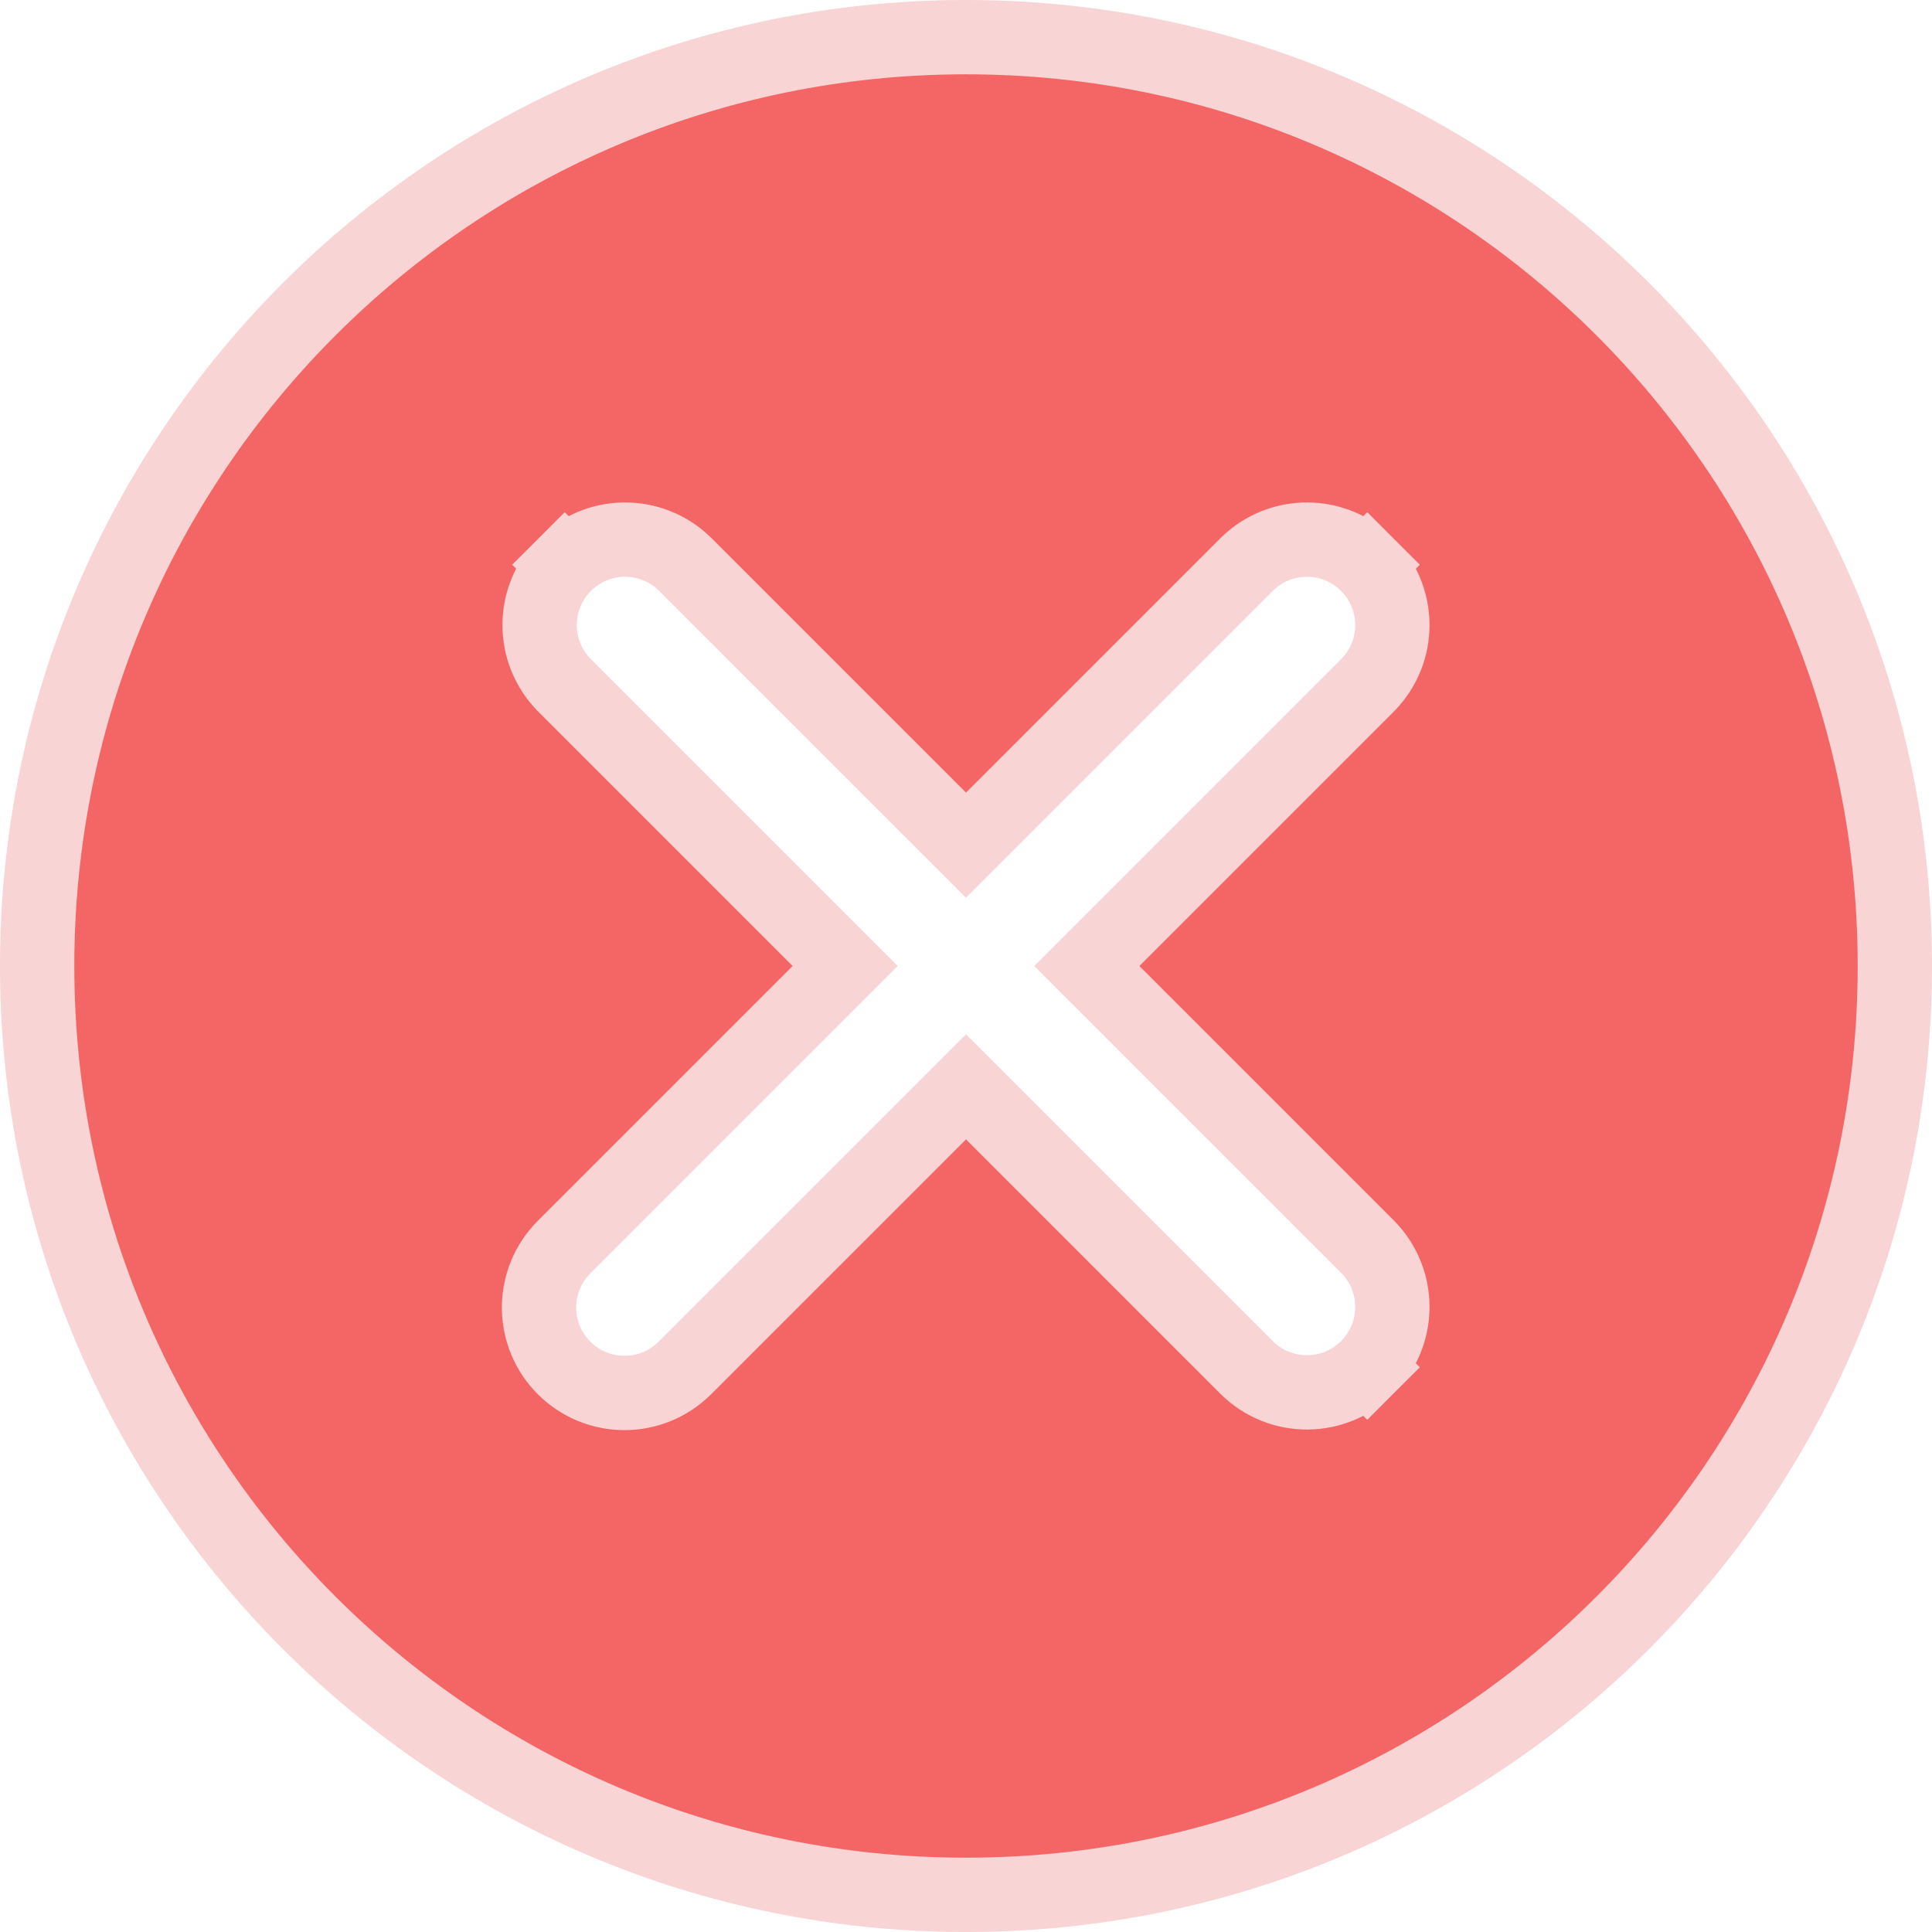 <svg width="26" height="26" viewBox="0 0 26 26" fill="none" xmlns="http://www.w3.org/2000/svg">
    <path d="M7.591 18.409L7.591 18.409C7.806 18.625 8.099 18.746 8.404 18.746C8.709 18.746 9.001 18.625 9.217 18.409L9.217 18.409L13 14.626L16.783 18.409L16.783 18.409L16.789 18.415C17.006 18.625 17.297 18.741 17.598 18.738C17.9 18.735 18.188 18.615 18.401 18.401L18.048 18.048L18.401 18.401C18.615 18.188 18.735 17.9 18.738 17.598C18.741 17.297 18.625 17.006 18.415 16.789L18.415 16.789L18.409 16.783L14.626 13L18.409 9.217L18.409 9.217L18.415 9.211C18.625 8.994 18.741 8.703 18.738 8.402C18.735 8.1 18.615 7.812 18.401 7.599L18.048 7.952L18.401 7.599C18.188 7.385 17.9 7.264 17.598 7.262C17.297 7.259 17.006 7.375 16.789 7.585L16.789 7.585L16.783 7.591L13 11.374L9.217 7.591L9.217 7.591L9.211 7.585C8.994 7.375 8.703 7.259 8.402 7.262C8.1 7.264 7.812 7.385 7.599 7.599L7.952 7.952L7.599 7.599C7.385 7.812 7.264 8.1 7.262 8.402C7.259 8.703 7.375 8.994 7.585 9.211L7.585 9.211L7.591 9.217L11.374 13L7.591 16.783L7.591 16.783C7.375 16.999 7.254 17.291 7.254 17.596C7.254 17.901 7.375 18.194 7.591 18.409ZM25.5 13C25.5 19.904 19.904 25.5 13 25.5C6.096 25.5 0.5 19.904 0.5 13C0.5 6.096 6.096 0.5 13 0.5C19.904 0.5 25.5 6.096 25.5 13Z"
          fill="#F46666" stroke="#F8D4D4"/>
</svg>
